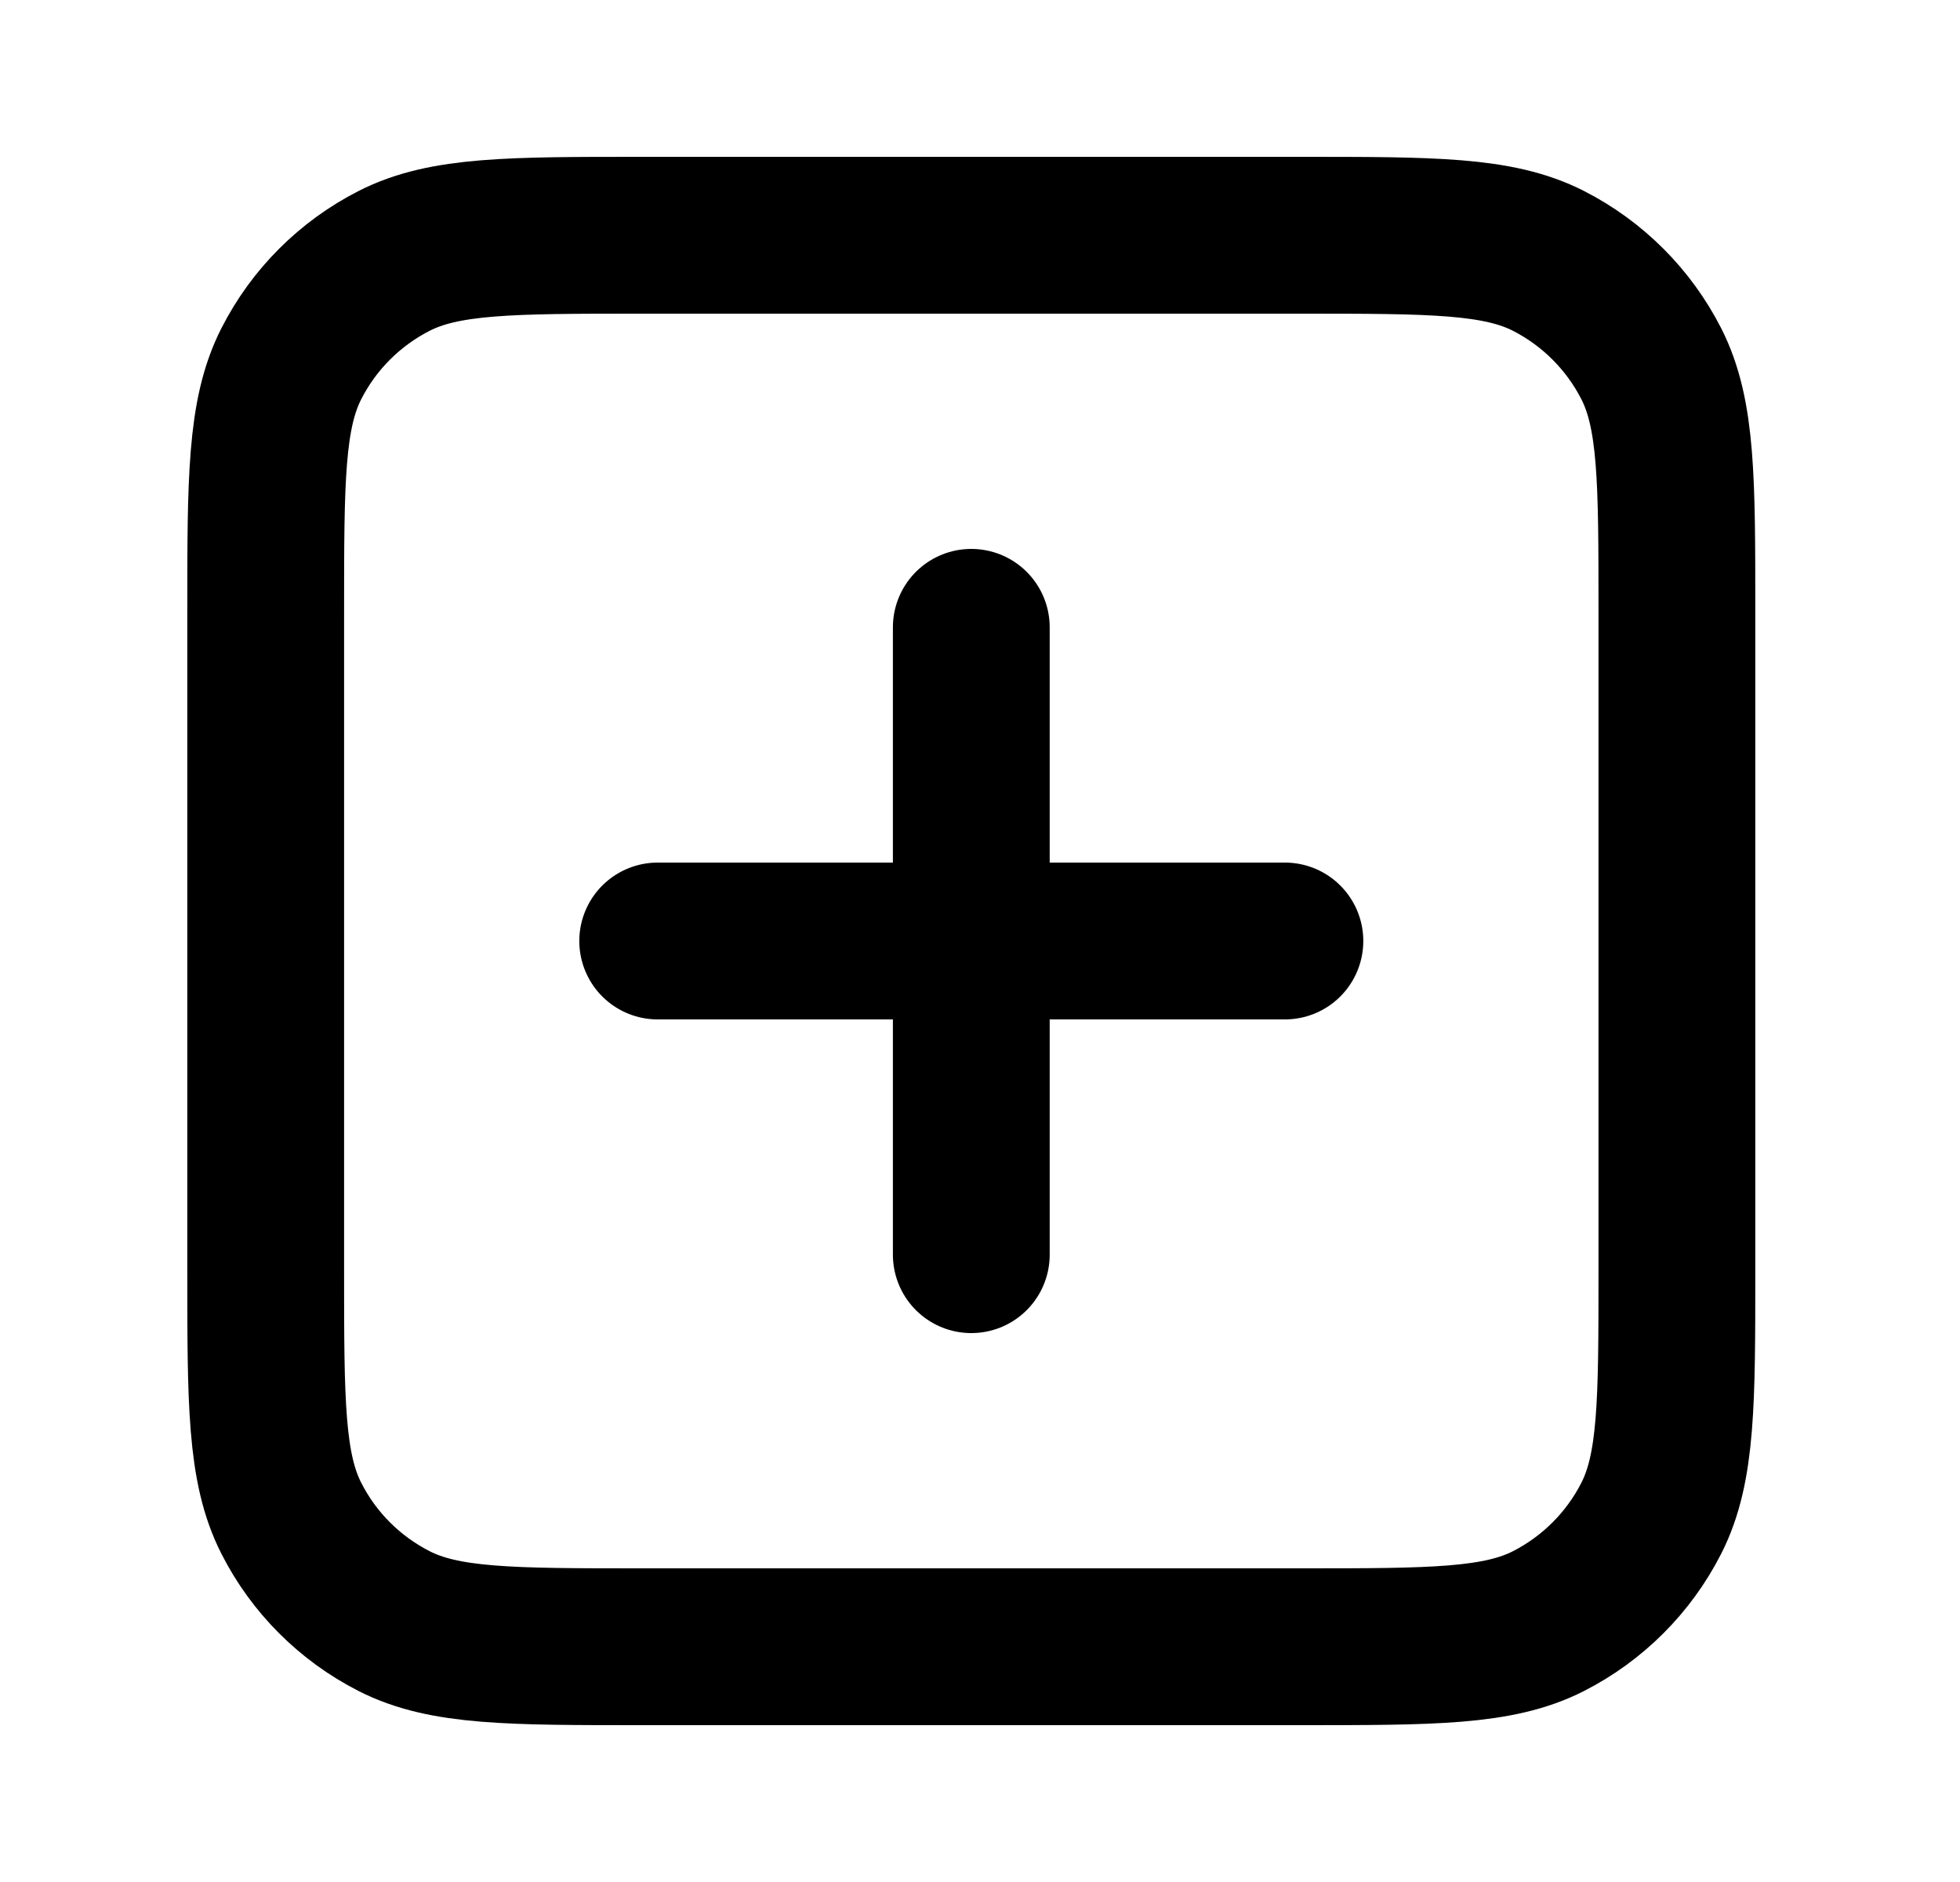 <svg width="25" height="24" viewBox="0 0 25 24" fill="none" xmlns="http://www.w3.org/2000/svg">
<path d="M12.389 8V16M8.389 12H16.389M8.189 21H16.589C18.269 21 19.109 21 19.751 20.673C20.315 20.385 20.774 19.927 21.062 19.362C21.389 18.72 21.389 17.88 21.389 16.2V7.8C21.389 6.12 21.389 5.28 21.062 4.638C20.774 4.074 20.315 3.615 19.751 3.327C19.109 3 18.269 3 16.589 3H8.189C6.509 3 5.668 3 5.027 3.327C4.462 3.615 4.003 4.074 3.716 4.638C3.389 5.28 3.389 6.12 3.389 7.8V16.2C3.389 17.88 3.389 18.72 3.716 19.362C4.003 19.927 4.462 20.385 5.027 20.673C5.668 21 6.509 21 8.189 21Z" stroke="black" stroke-width="2" stroke-linecap="round" stroke-linejoin="round"/>
</svg>
